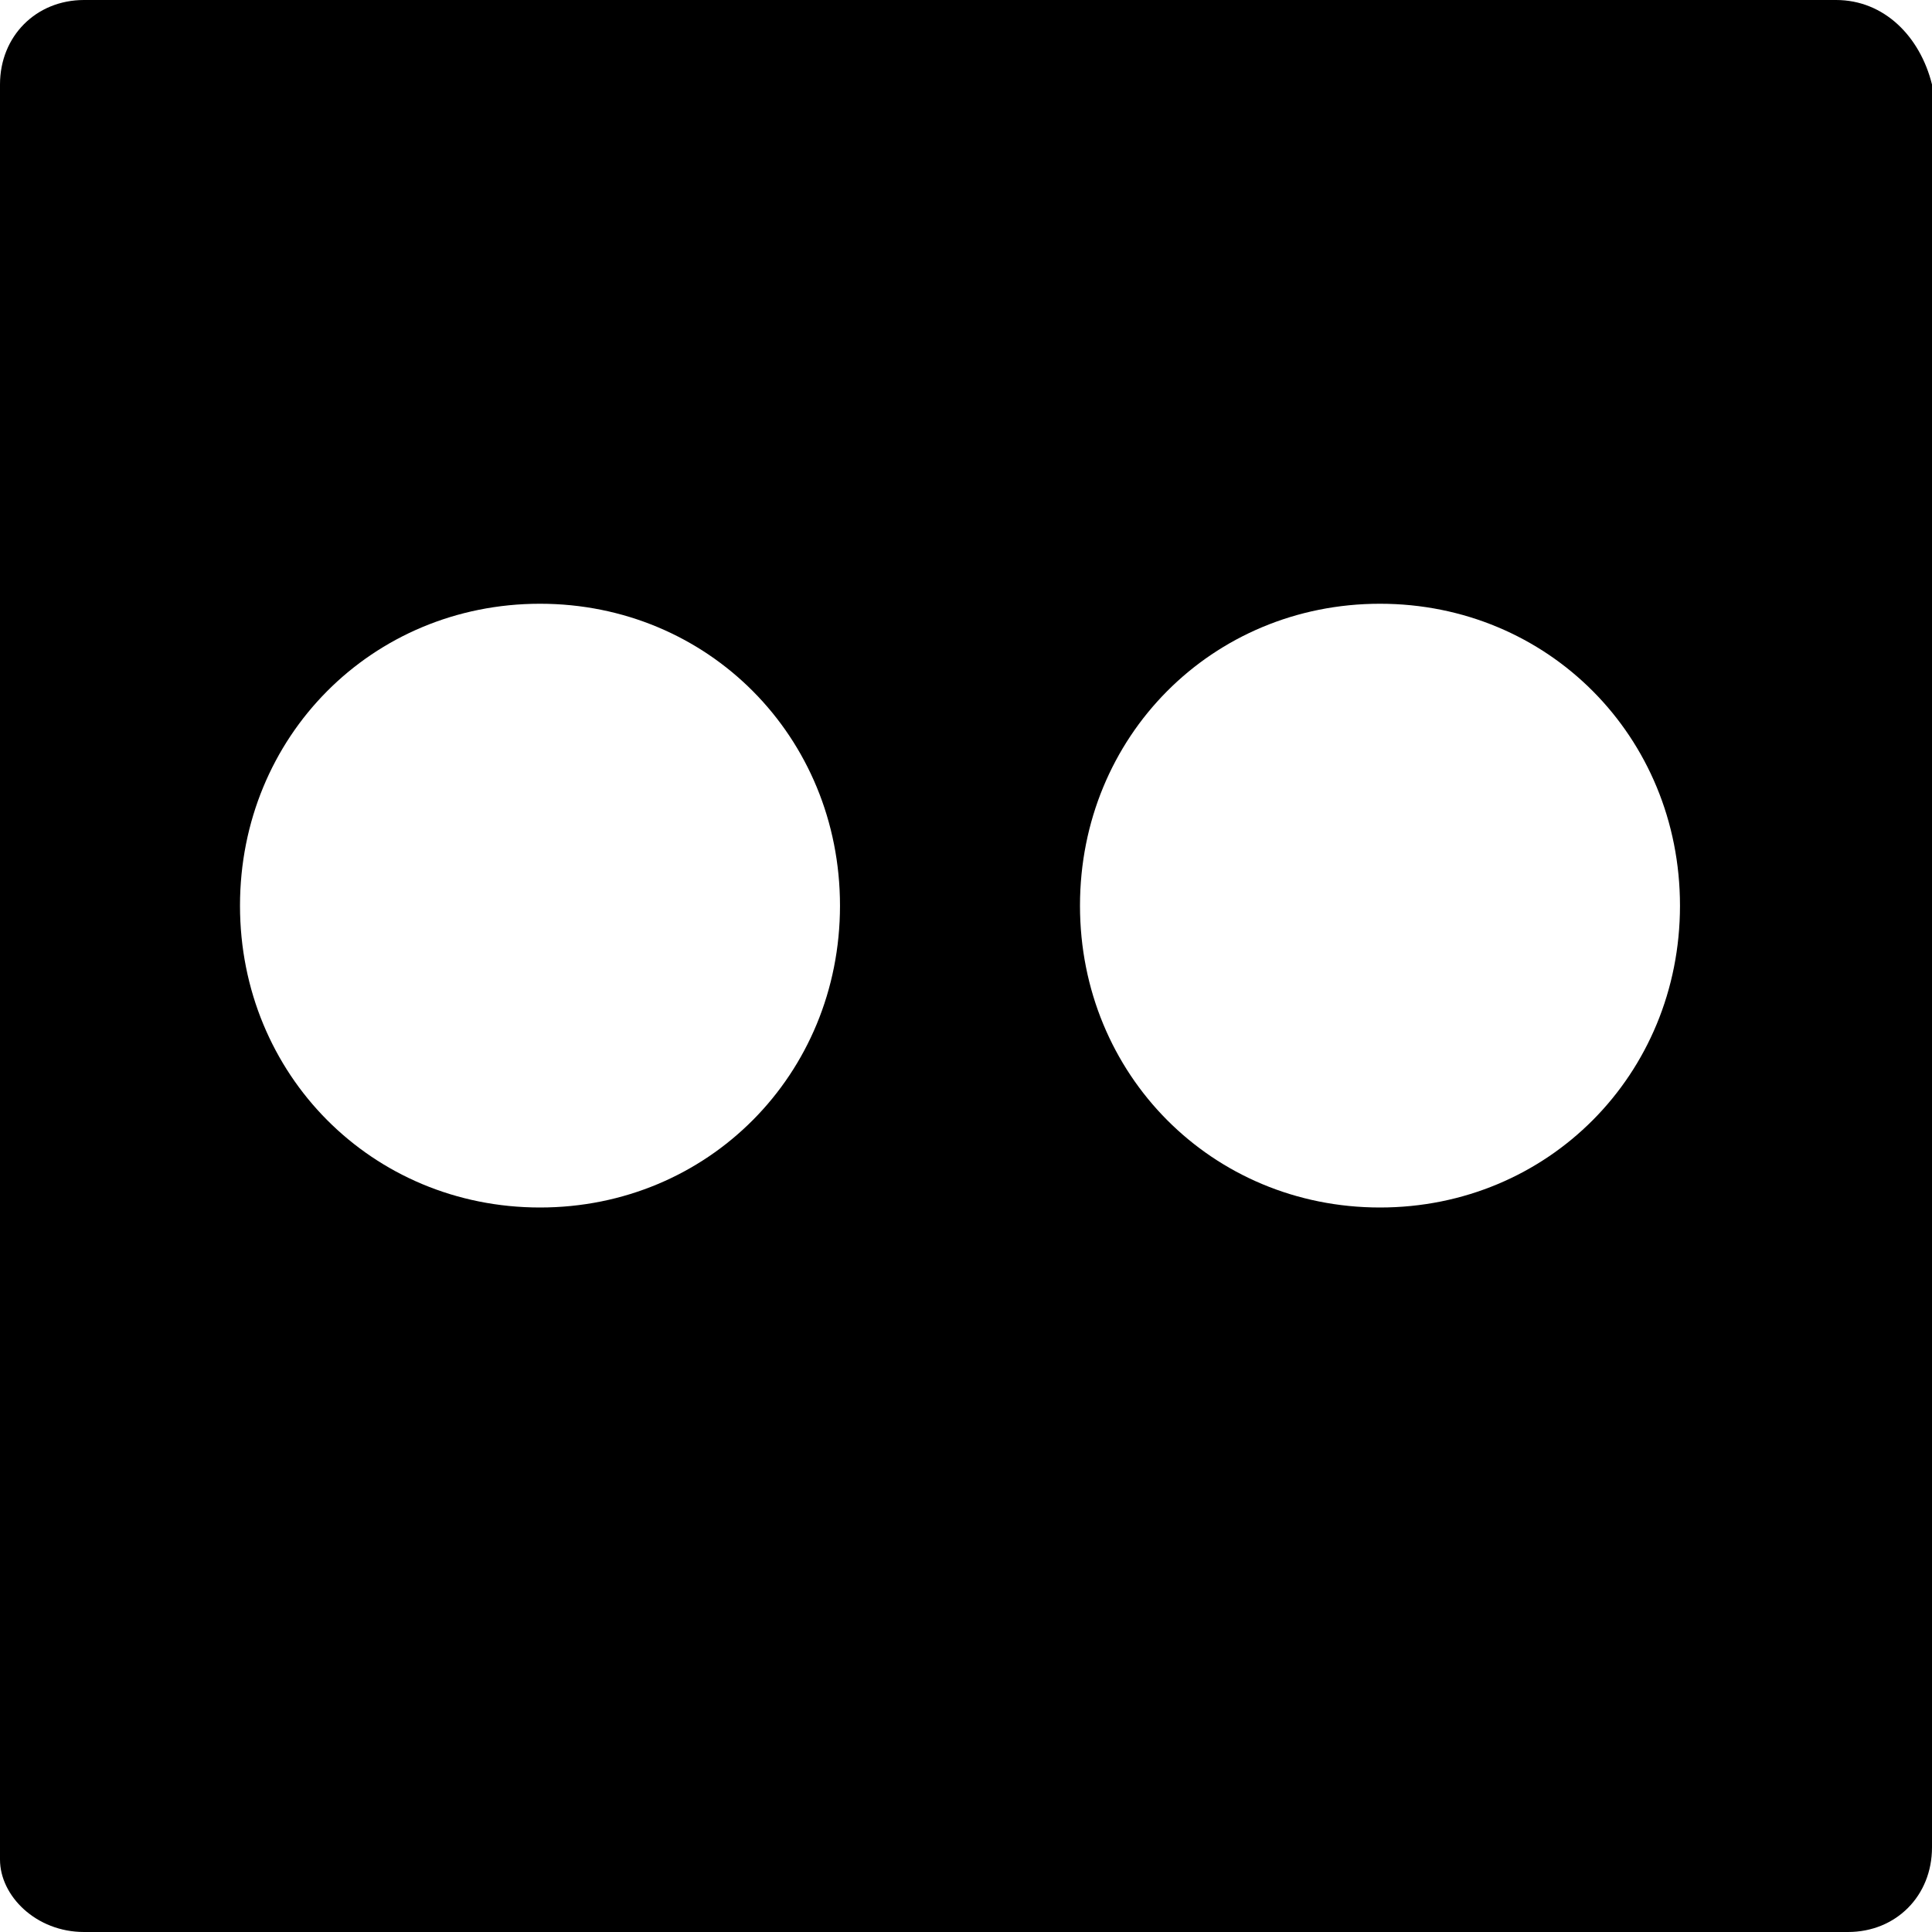 <svg width="18" height="18" viewBox="0 0 18 18" fill="currentColor" xmlns="http://www.w3.org/2000/svg">
<path d="M17.106 0H0.783C0.335 0 0 0.338 0 0.787V17.325C0 17.663 0.335 18 0.783 18H17.217C17.665 18 18 17.663 18 17.212V0.787C17.888 0.338 17.553 0 17.106 0ZM5.031 11.25C3.466 11.25 2.236 10.012 2.236 8.438C2.236 6.862 3.466 5.625 5.031 5.625C6.596 5.625 7.826 6.862 7.826 8.438C7.826 10.012 6.596 11.25 5.031 11.25ZM12.857 11.25C11.292 11.25 10.062 10.012 10.062 8.438C10.062 6.862 11.292 5.625 12.857 5.625C14.422 5.625 15.652 6.862 15.652 8.438C15.652 10.012 14.422 11.25 12.857 11.25Z" fill="currentColor"/>
</svg>
